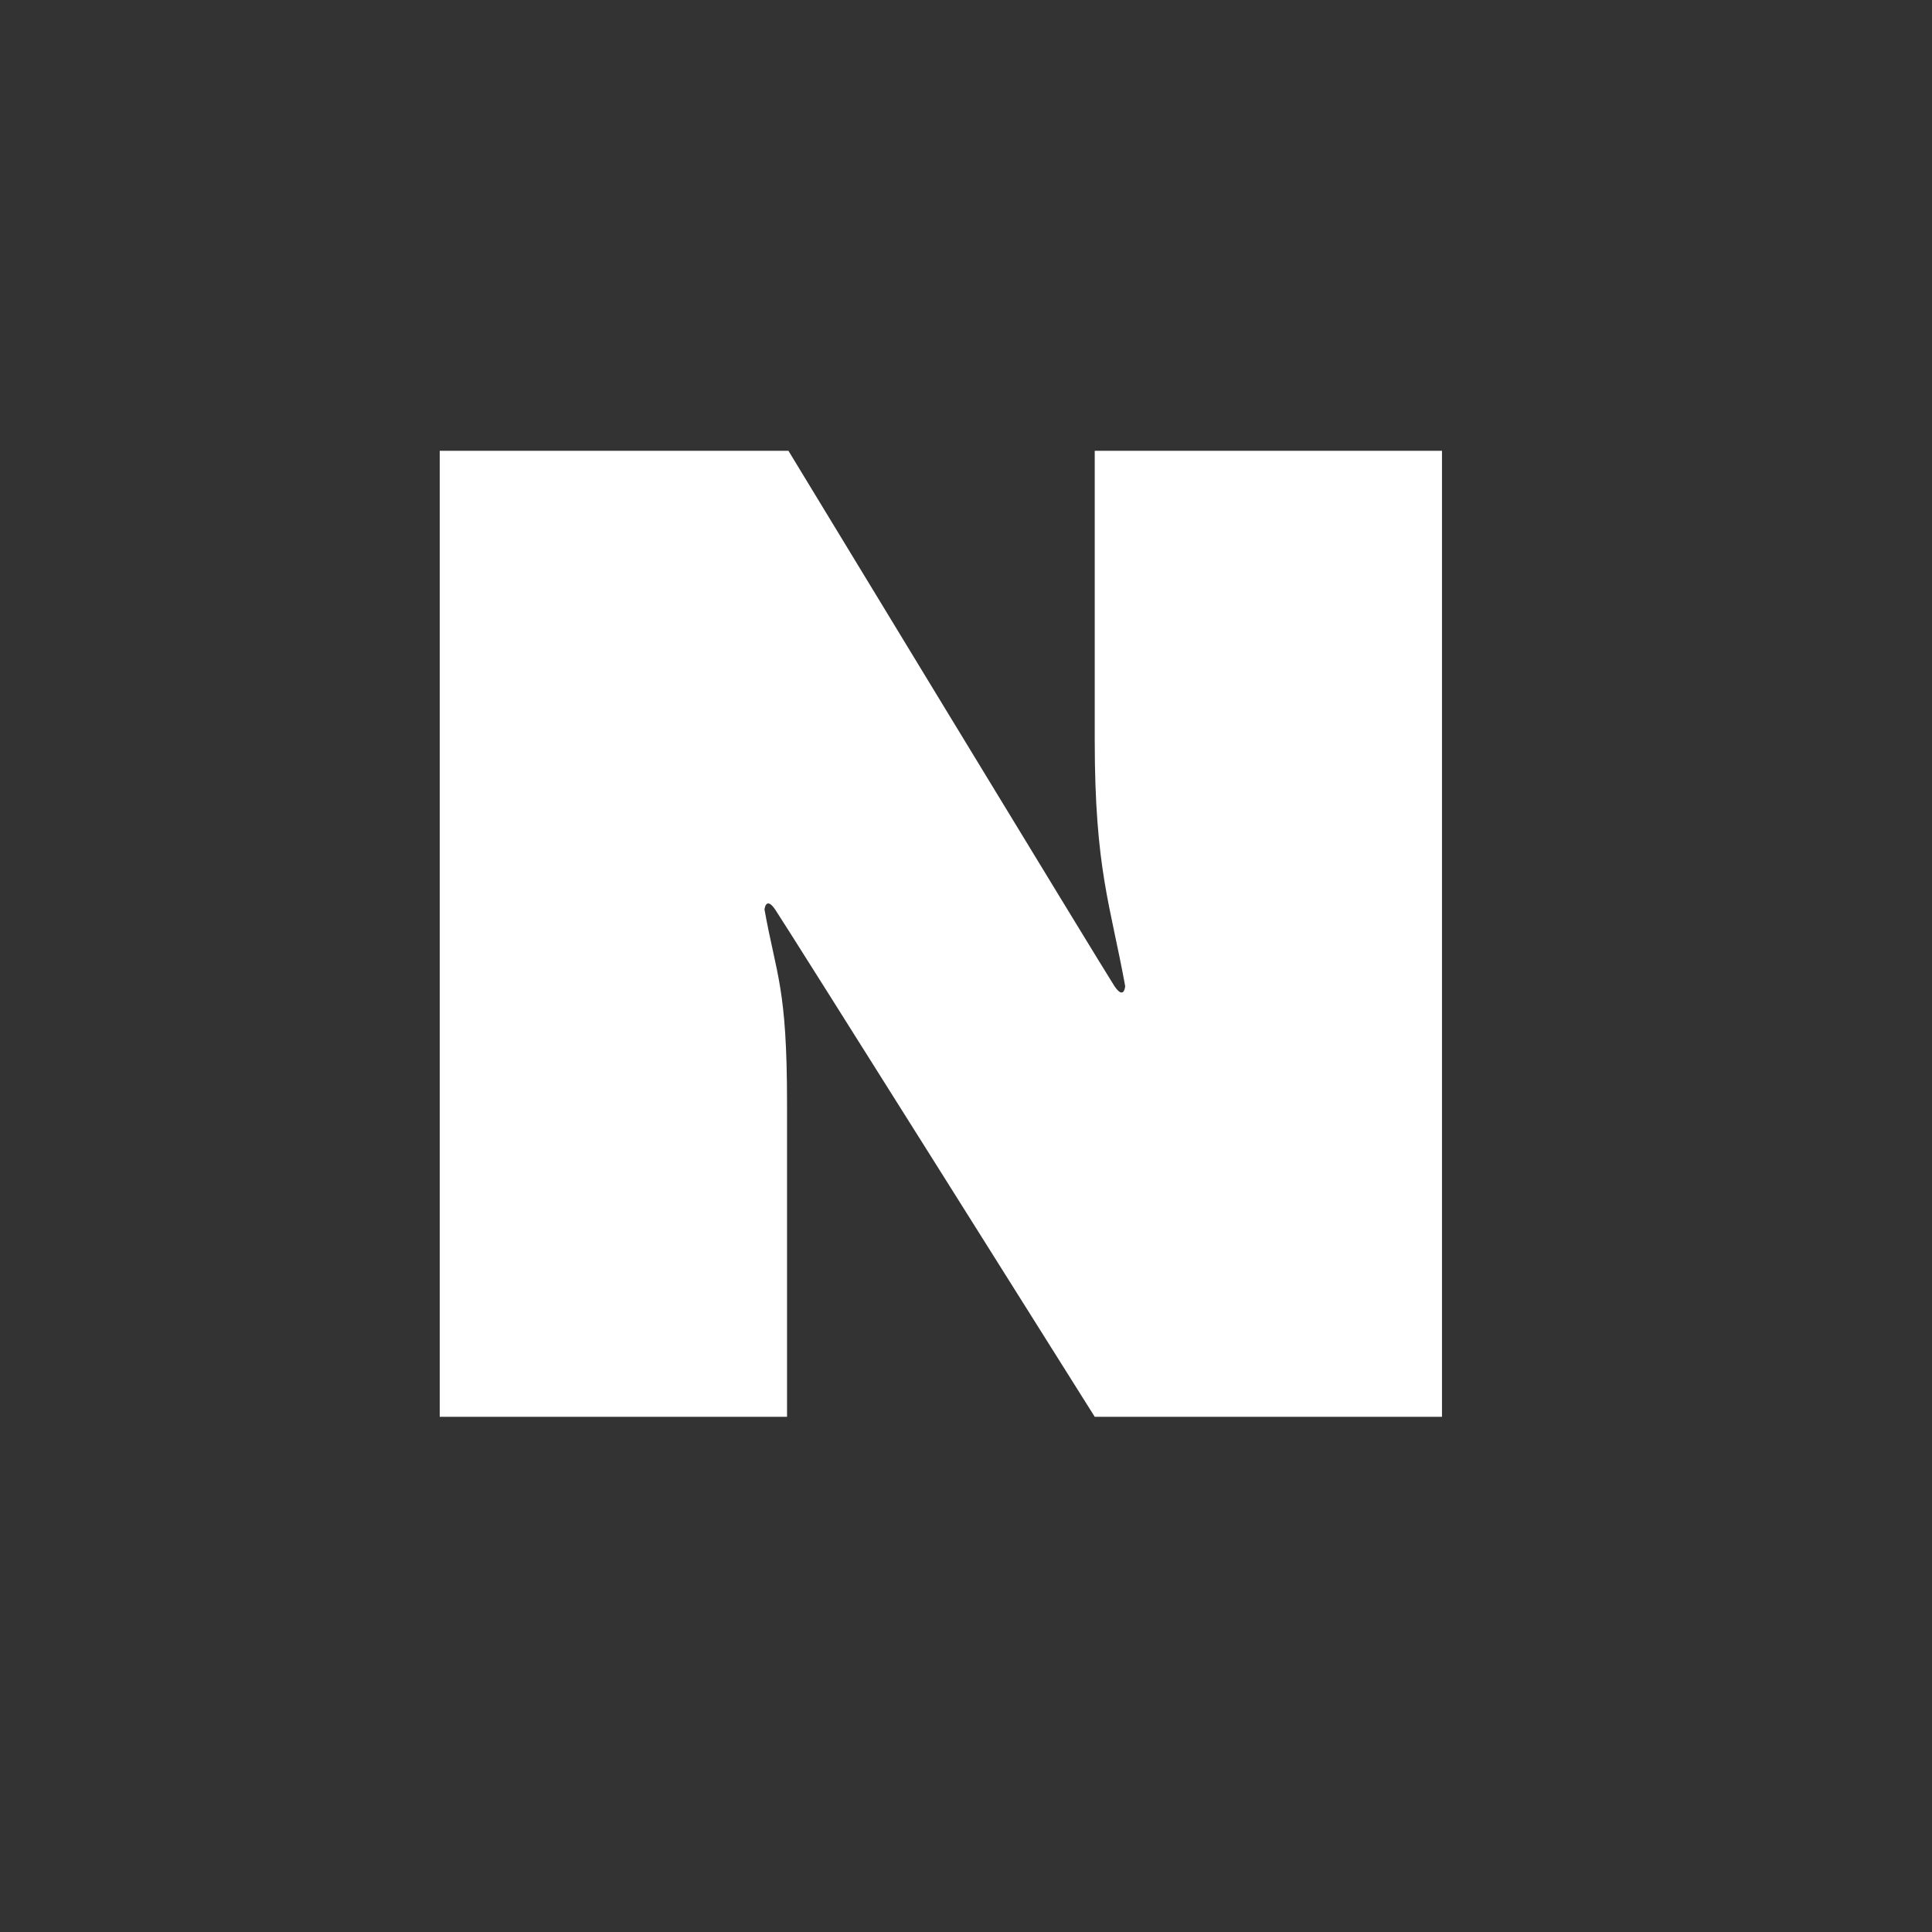 <svg width="30" height="30" viewBox="0 0 30 30" fill="none" xmlns="http://www.w3.org/2000/svg">
    <rect x="0" y="0" width="30" height="30" fill="#333333" stroke="none"/>
    <path
        d="M6.828 7H12.243C12.243 7 17.161 15.097 17.306 15.314C17.455 15.534 17.472 15.314 17.472 15.314C17.245 14.061 16.999 13.499 16.999 11.494V7H22.391V22H16.999C16.999 22 12.182 14.335 12.037 14.123C11.891 13.91 11.871 14.123 11.871 14.123C12.057 15.157 12.221 15.33 12.221 17.126V22H6.828V7H6.828Z"
        fill="white" />
</svg>
